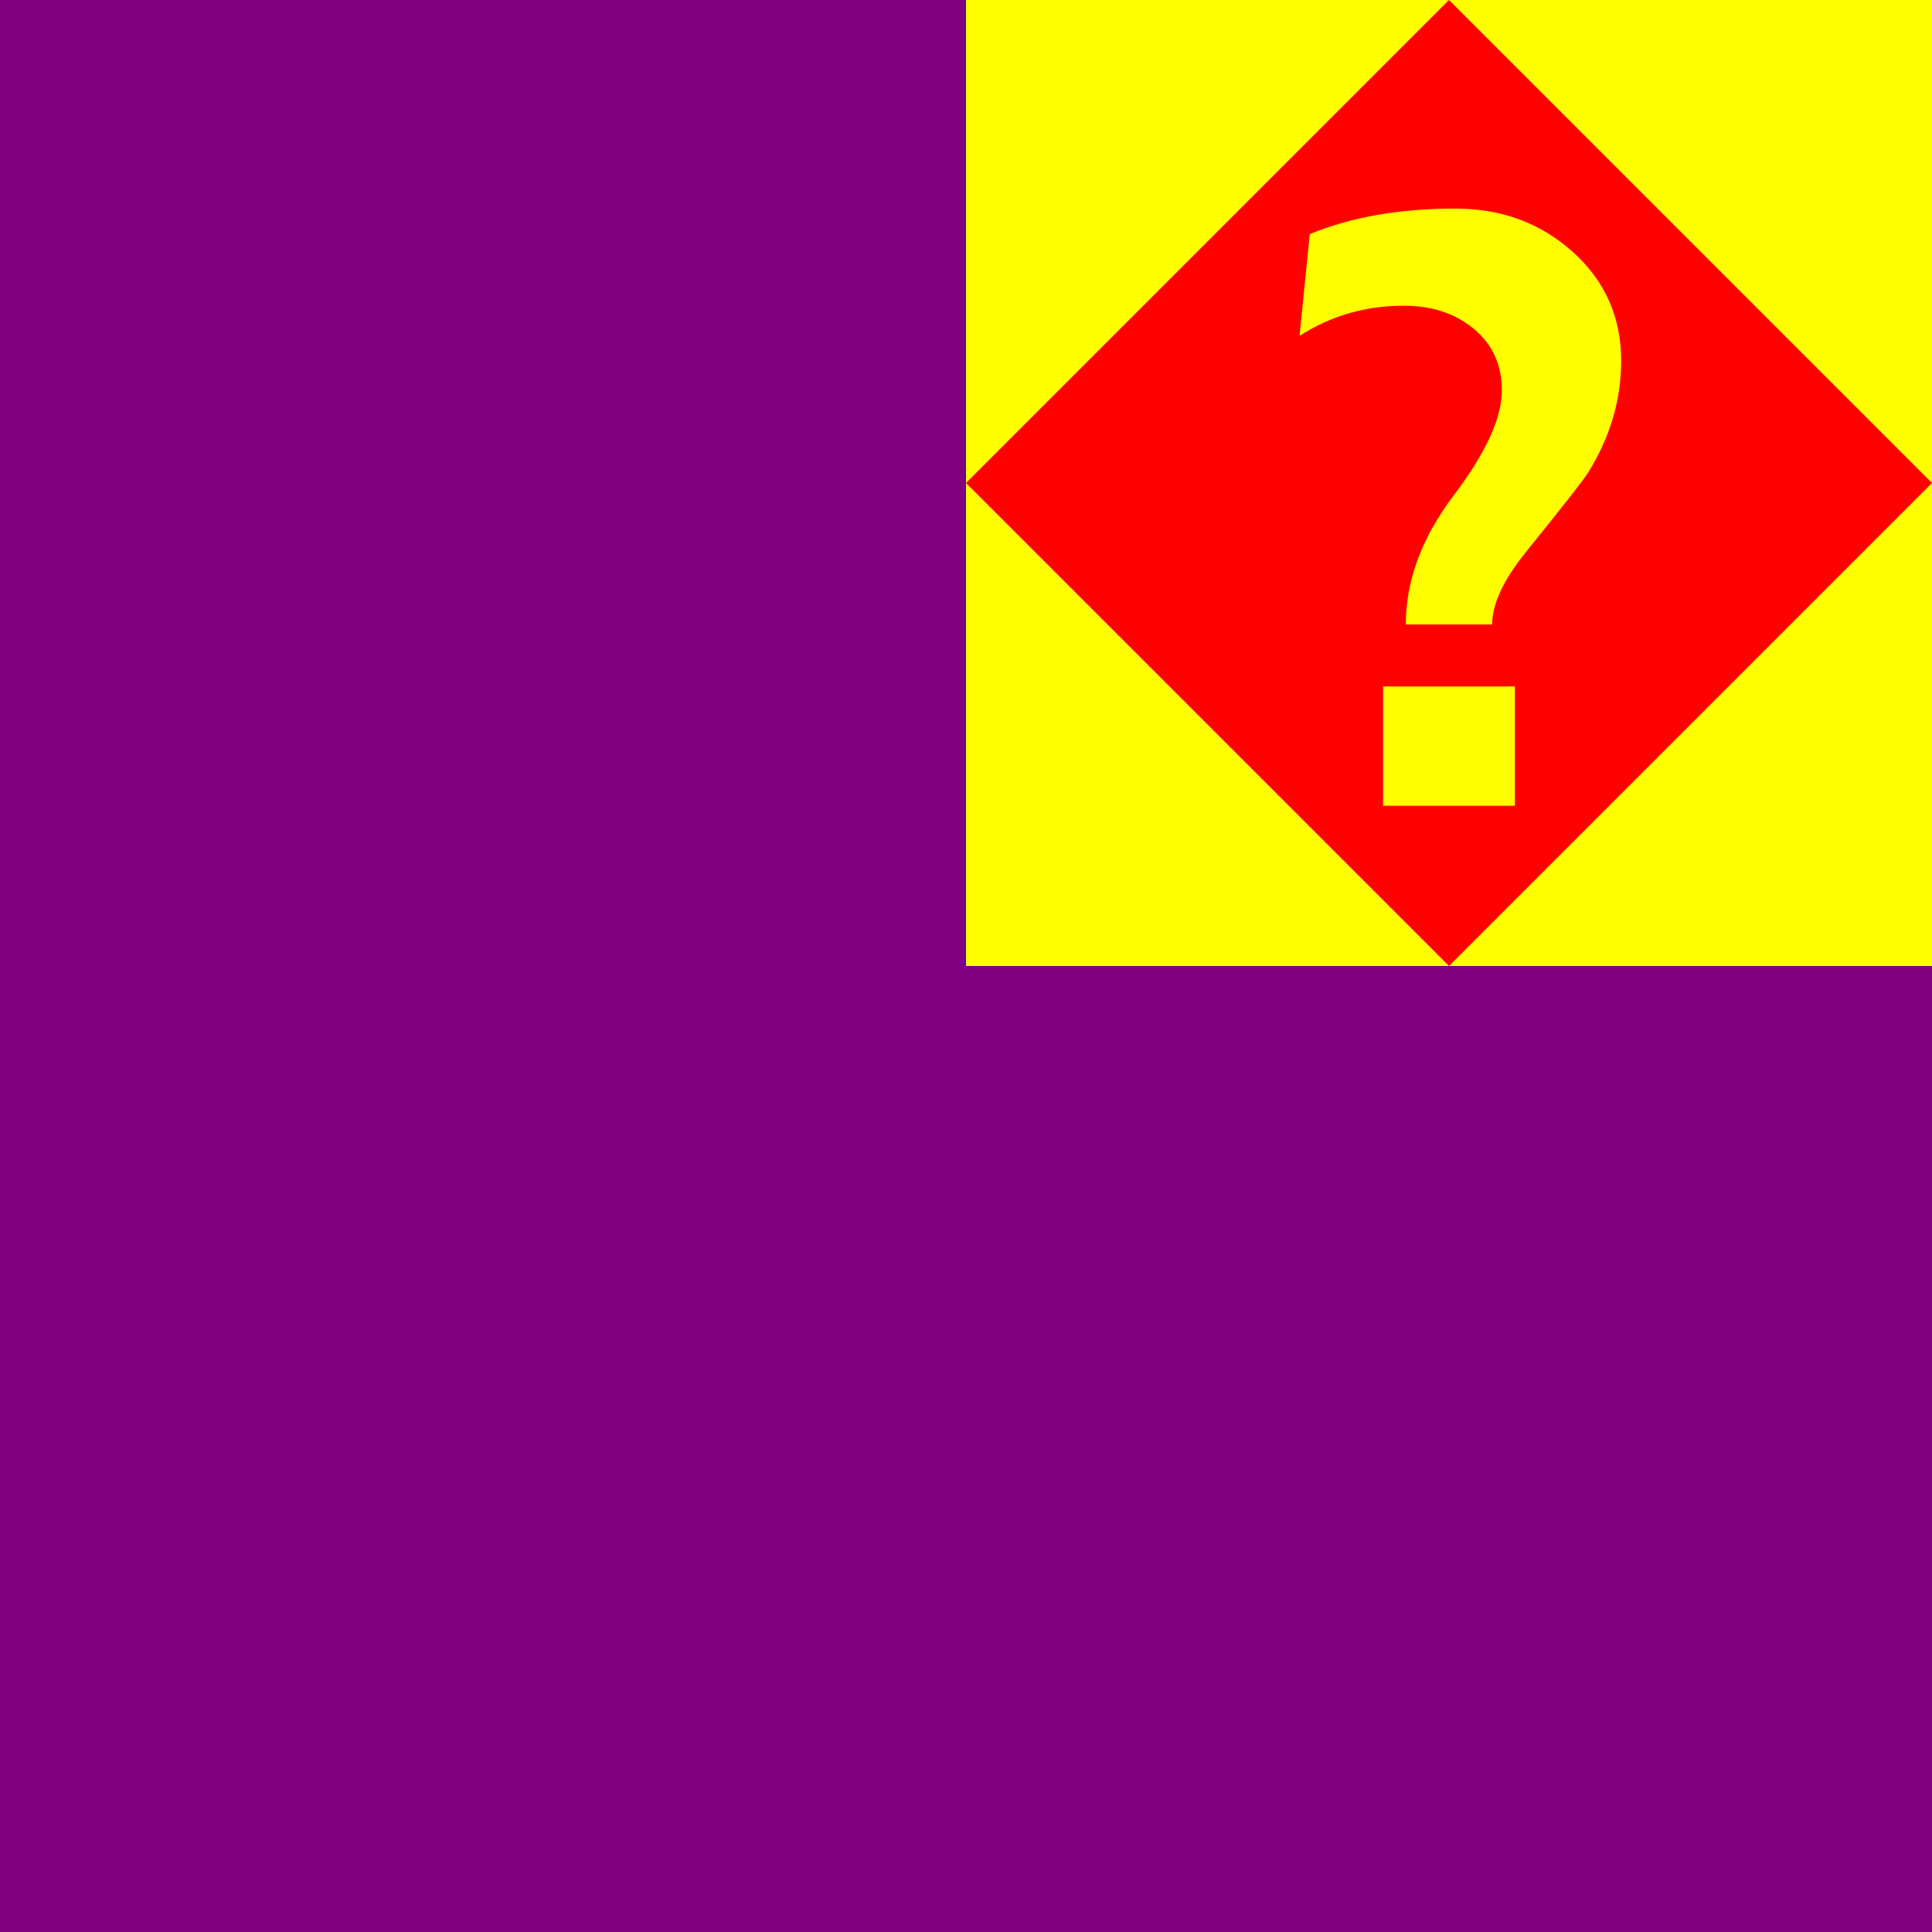 <?xml version="1.0" encoding="UTF-8" standalone="no"?>
<!DOCTYPE svg PUBLIC "-//W3C//DTD SVG 1.1//EN" "http://www.w3.org/Graphics/SVG/1.1/DTD/svg11.dtd">
<svg xmlns:xlink="http://www.w3.org/1999/xlink" version="1.1" viewBox="0 0 20 20" width="20" height="20" xmlns="http://www.w3.org/2000/svg">
  <style>/* &lt;foo&gt; is not valid */
    g &gt; rect { fill: purple }
  </style>
  <symbol id="x" overflow="visible" viewBox="0 0 10 10">
    <g>
      <rect width="10" height="10"/>
    </g>
  </symbol>
  <symbol id="_unrecognized" viewBox="0 0 200 200" preserveAspectRatio="none" overflow="visible">
    <rect width="200" height="200" fill="yellow"/>
    <path stroke="none" fill="red" d="M 200,100 100,200 0,100 100,0 200,100 z M 135.647,74.706 q 0,-13.529 -10,-22.529 -10,-9 -24.353,-9 -17.294,0 -30.118,5.294 L 69.059,69.529 q 9.765,-6.235 21.529,-6.235 8.824,0 14.588,4.824 5.765,4.824 5.765,12.706 0,8.588 -9.941,21.706 -9.941,13.118 -9.941,26.765 l 17.882,0 q 0,-6.353 6.941,-14.941 11.765,-14.588 12.824,-16.353 6.941,-11.059 6.941,-23.294 z m -22,92.118 0,-24.706 -27.294,0 0,24.706 27.294,0 z"/>
  </symbol>
  <use xlink:href="#x" x="0" y="0" width="10" height="10"/>
  <use xlink:href="#_unrecognized" x="10" y="0" width="10" height="10"/>
  <use xlink:href="#x" x="0" y="10" width="10" height="10"/>
  <use xlink:href="#x" x="10" y="10" width="10" height="10"/>
</svg>